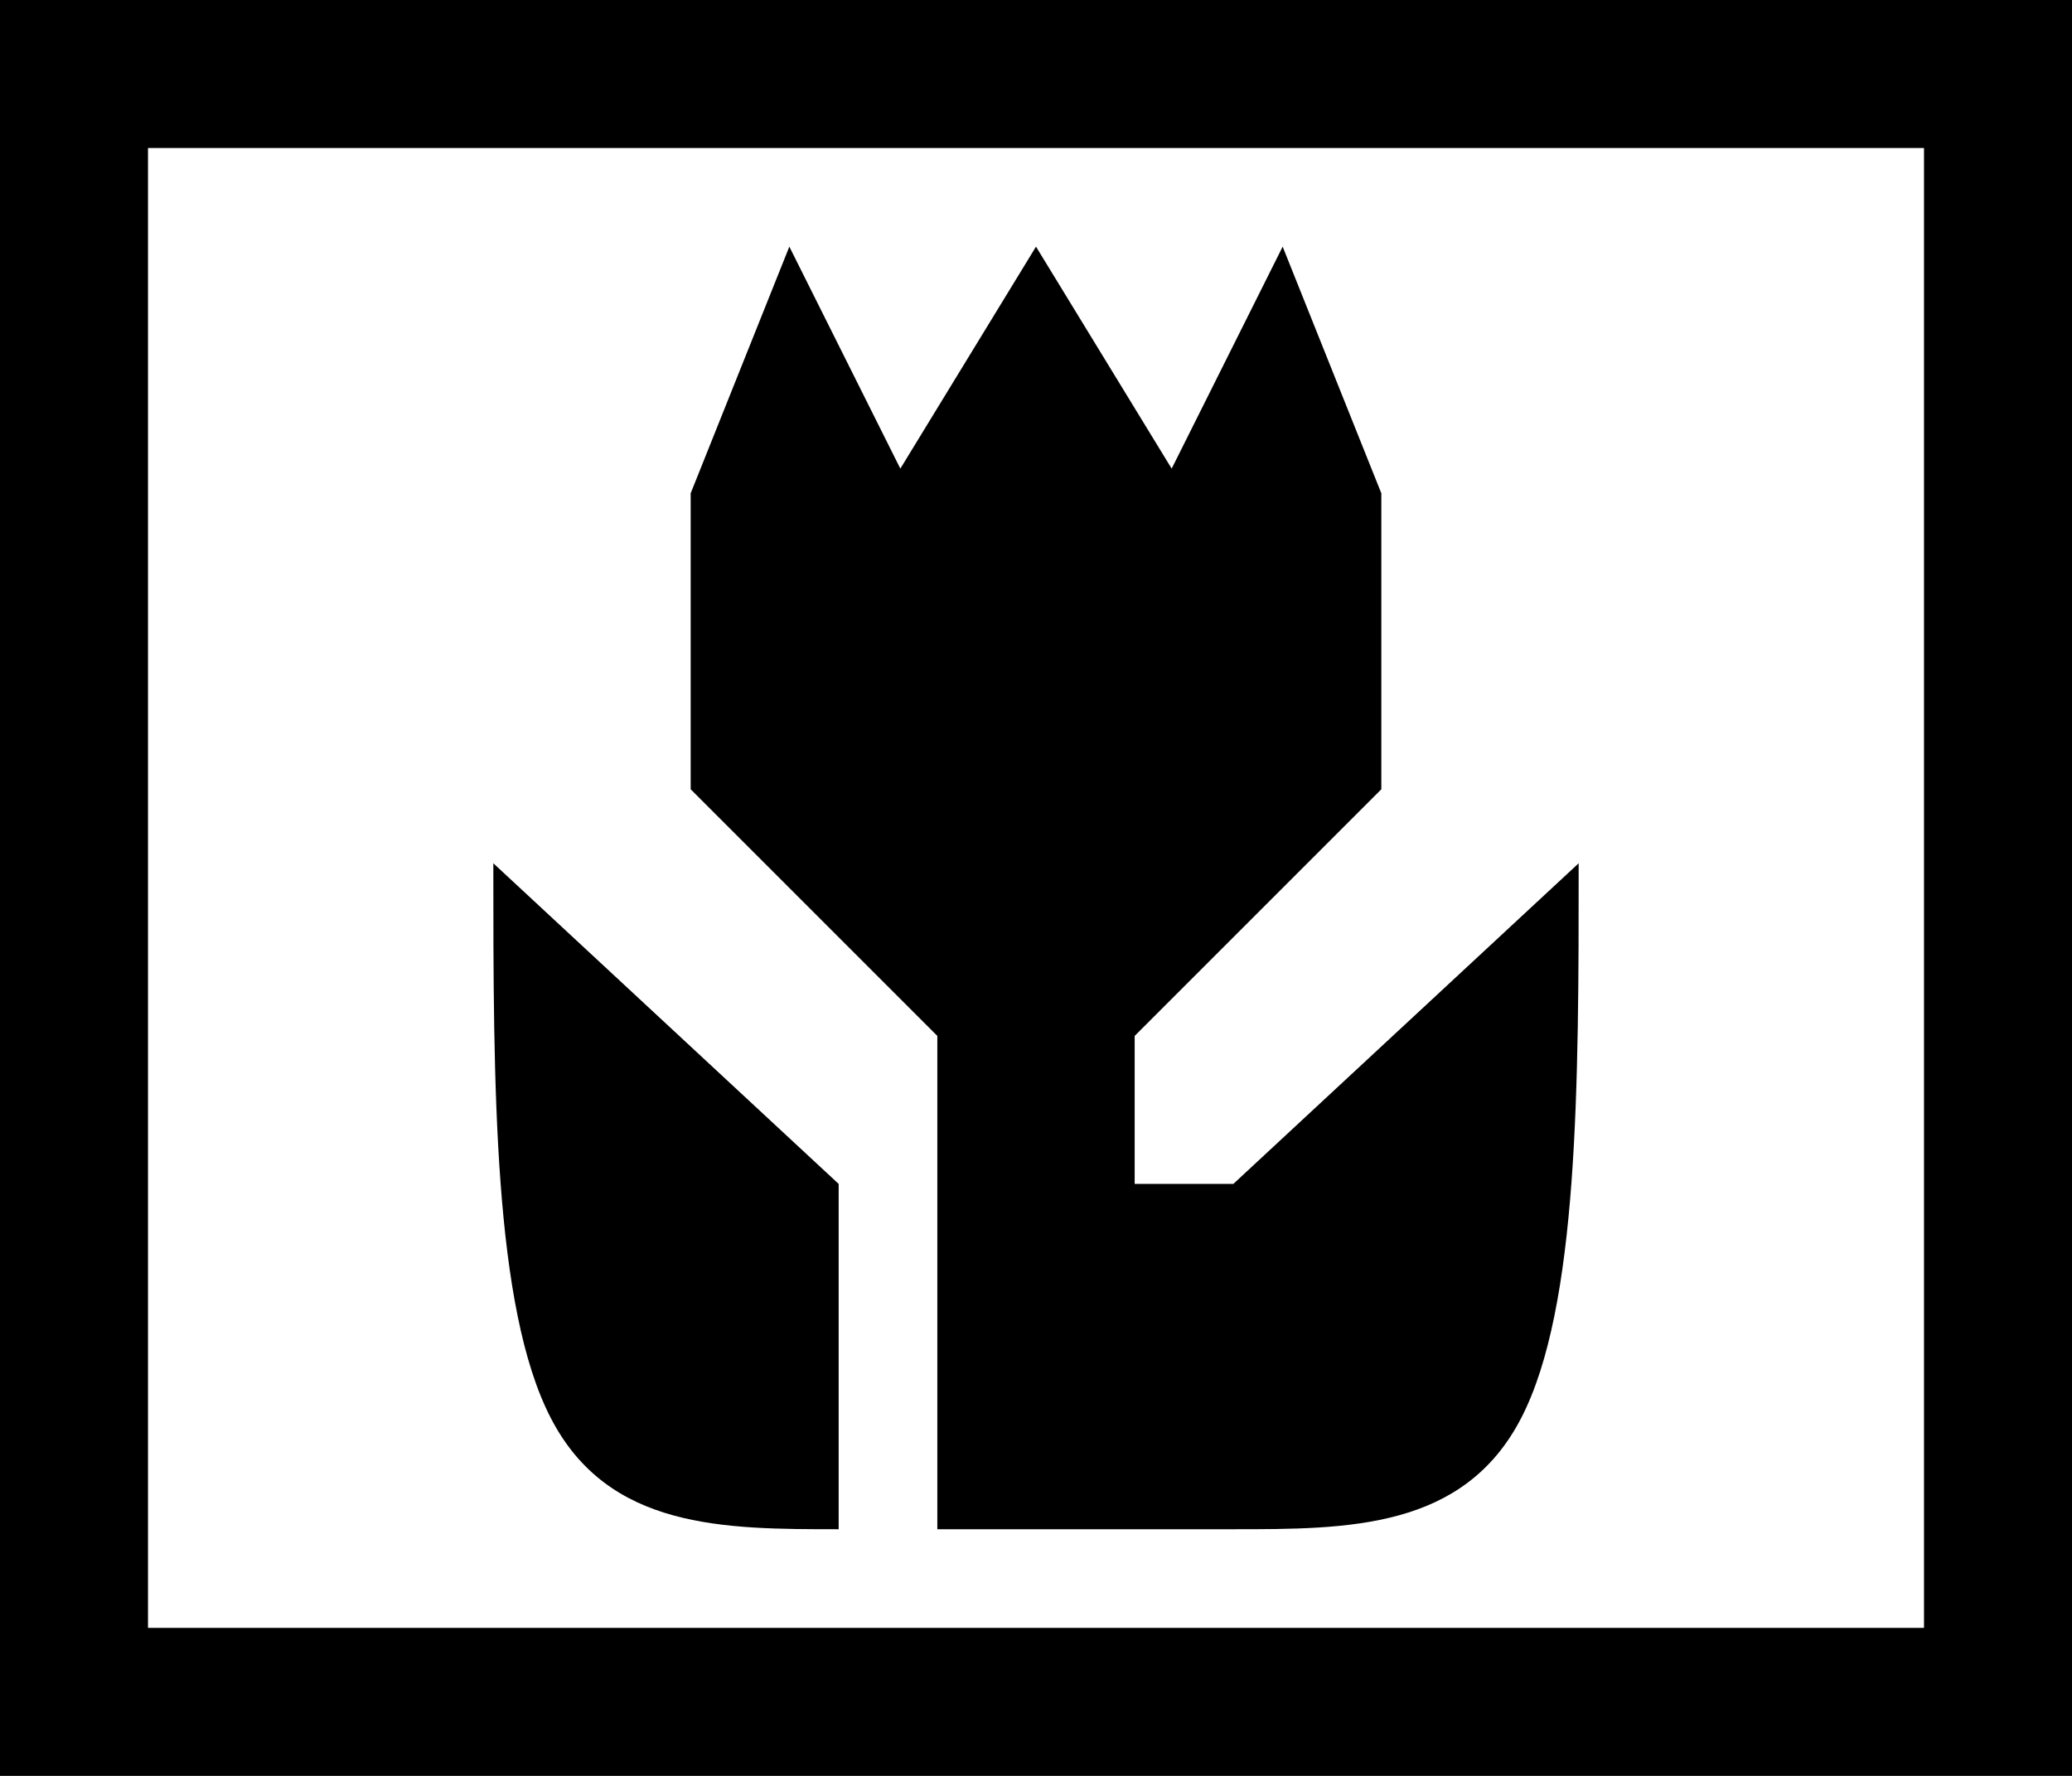 <svg xmlns="http://www.w3.org/2000/svg" viewBox="0 0 42 36"><path d="M0 0h42v36H0V0zm3 3v30h36V3H3zm7 14.5l7 6.5v7c-2.333 0-4.667 0-5.833-2.25C10 26.5 10 22 10 17.5zm22 0c0 4.5 0 9-1.167 11.25C29.667 31 27.333 31 25 31h-6V21l-5-5v-6l2-5 2.25 4.5L21 5l2.75 4.5L26 5l2 5v6l-5 5v3h2l7-6.5z"/></svg>